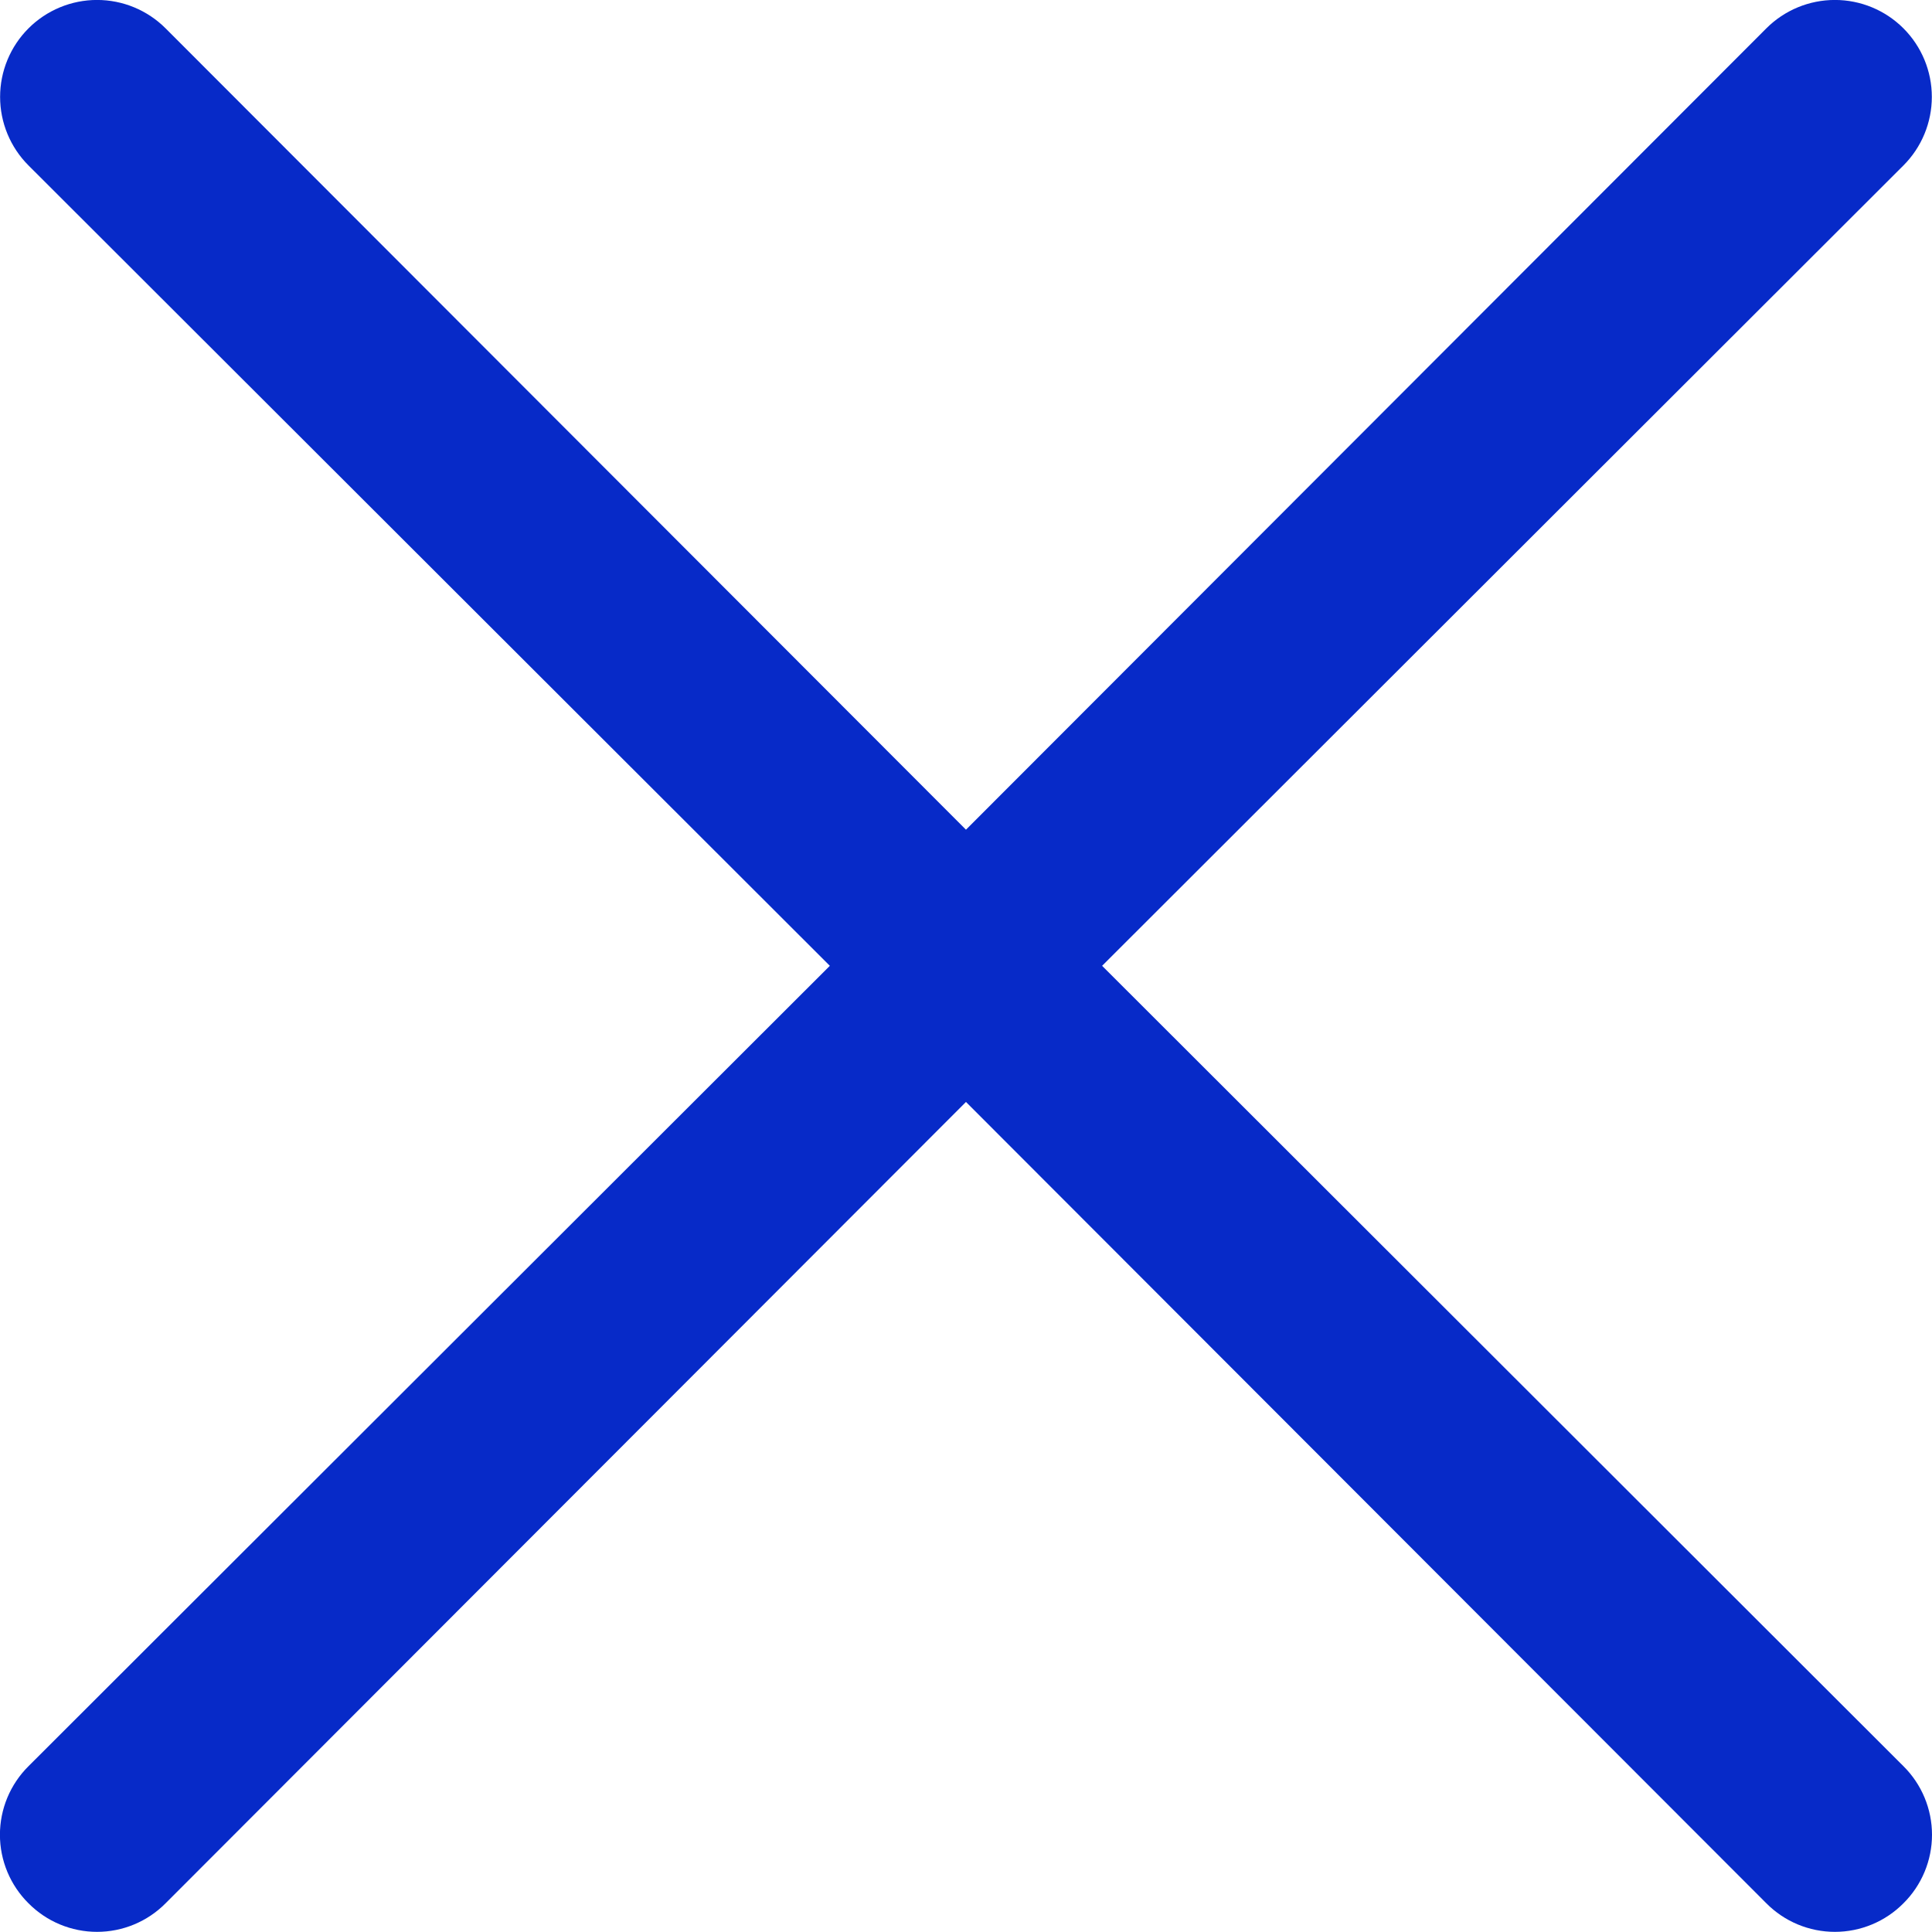 <svg width="172" height="172" viewBox="0 0 172 172" fill="none" xmlns="http://www.w3.org/2000/svg">
<path d="M169.458 157.239C170.263 158.038 170.903 158.989 171.339 160.036C171.775 161.084 172 162.207 172 163.342C172 164.477 171.775 165.6 171.339 166.647C170.903 167.695 170.263 168.645 169.458 169.444C168.658 170.25 167.708 170.89 166.66 171.326C165.613 171.762 164.49 171.987 163.355 171.987C162.22 171.987 161.097 171.762 160.049 171.326C159.002 170.89 158.051 170.25 157.252 169.444L85.997 98.103L14.742 169.444C13.943 170.25 12.992 170.89 11.945 171.326C10.898 171.762 9.774 171.987 8.639 171.987C7.505 171.987 6.381 171.762 5.334 171.326C4.286 170.89 3.336 170.25 2.537 169.444C1.731 168.645 1.092 167.695 0.655 166.647C0.219 165.6 -0.006 164.477 -0.006 163.342C-0.006 162.207 0.219 161.084 0.655 160.036C1.092 158.989 1.731 158.038 2.537 157.239L73.878 85.984L2.537 14.729C0.918 13.111 0.009 10.915 0.009 8.626C0.009 7.493 0.232 6.371 0.666 5.324C1.1 4.276 1.735 3.325 2.537 2.524C3.338 1.722 4.29 1.087 5.337 0.653C6.384 0.219 7.506 -0.004 8.639 -0.004C10.928 -0.004 13.123 0.905 14.742 2.524L85.997 73.865L157.252 2.524C158.871 0.905 161.066 -0.004 163.355 -0.004C165.644 -0.004 167.839 0.905 169.458 2.524C171.076 4.142 171.985 6.337 171.985 8.626C171.985 10.915 171.076 13.111 169.458 14.729L98.117 85.984L169.458 157.239Z" fill="#072AC8"/>
</svg>
